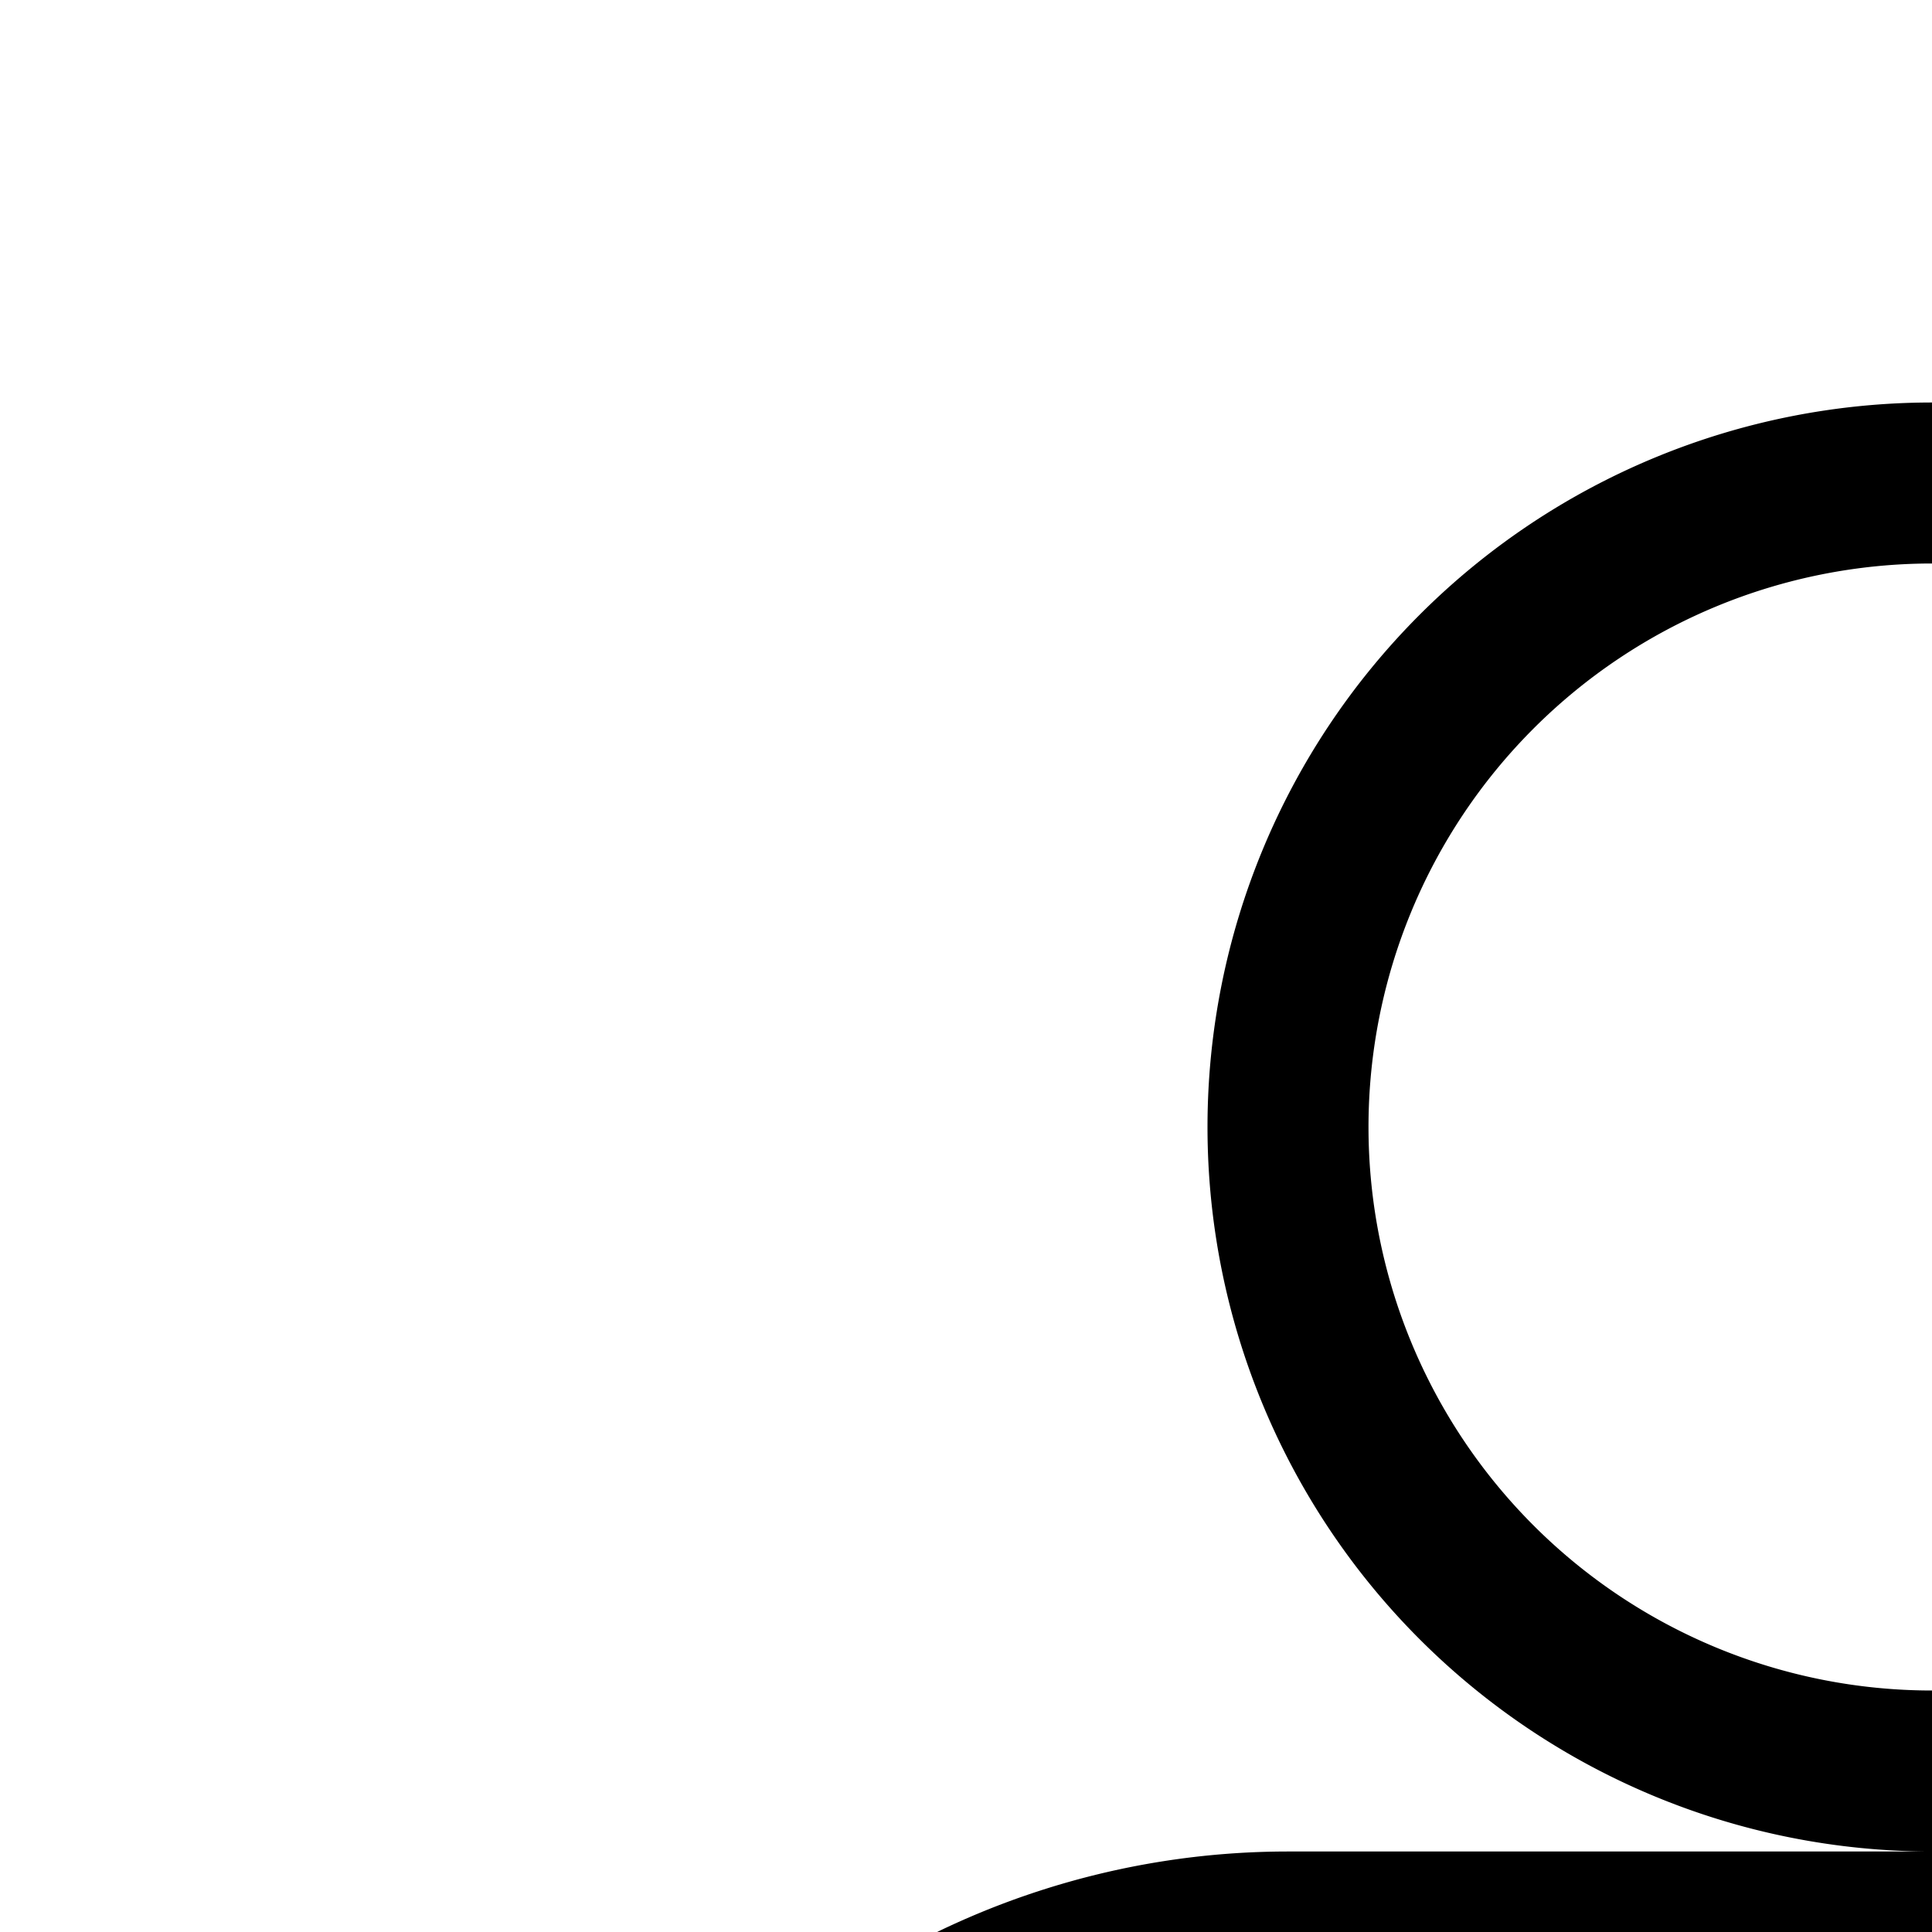 <svg
  xmlns="http://www.w3.org/2000/svg"
  width="24"
  height="24"
  viewBox="0 0 24 24"
  fill="none"
  stroke="currentColor"
  stroke-width="2"
  stroke-linecap="round"
  stroke-linejoin="round"
>
  <path
    fill-rule="evenodd"
    d="M32 14a8 8 0 1 1-16 0 8 8 0 0 1 16 0M16.212 31.011a2 2 0 0 0-2.117 2.601zm8.583 4.236A3.501 3.501 0 0 1 24 41.965V42h-8a9 9 0 1 1 0-18h16a9 9 0 1 1 0 18h-4.257a5.502 5.502 0 0 0-2.175-8.598zM23.035 26h3.462l-5.86 14H16a6.97 6.97 0 0 1-3.677-1.042l9.647-11.852zM34 33a2 2 0 0 1-2 2v-4a2 2 0 0 1 2 2"
    clip-rule="evenodd"
  />
</svg>
